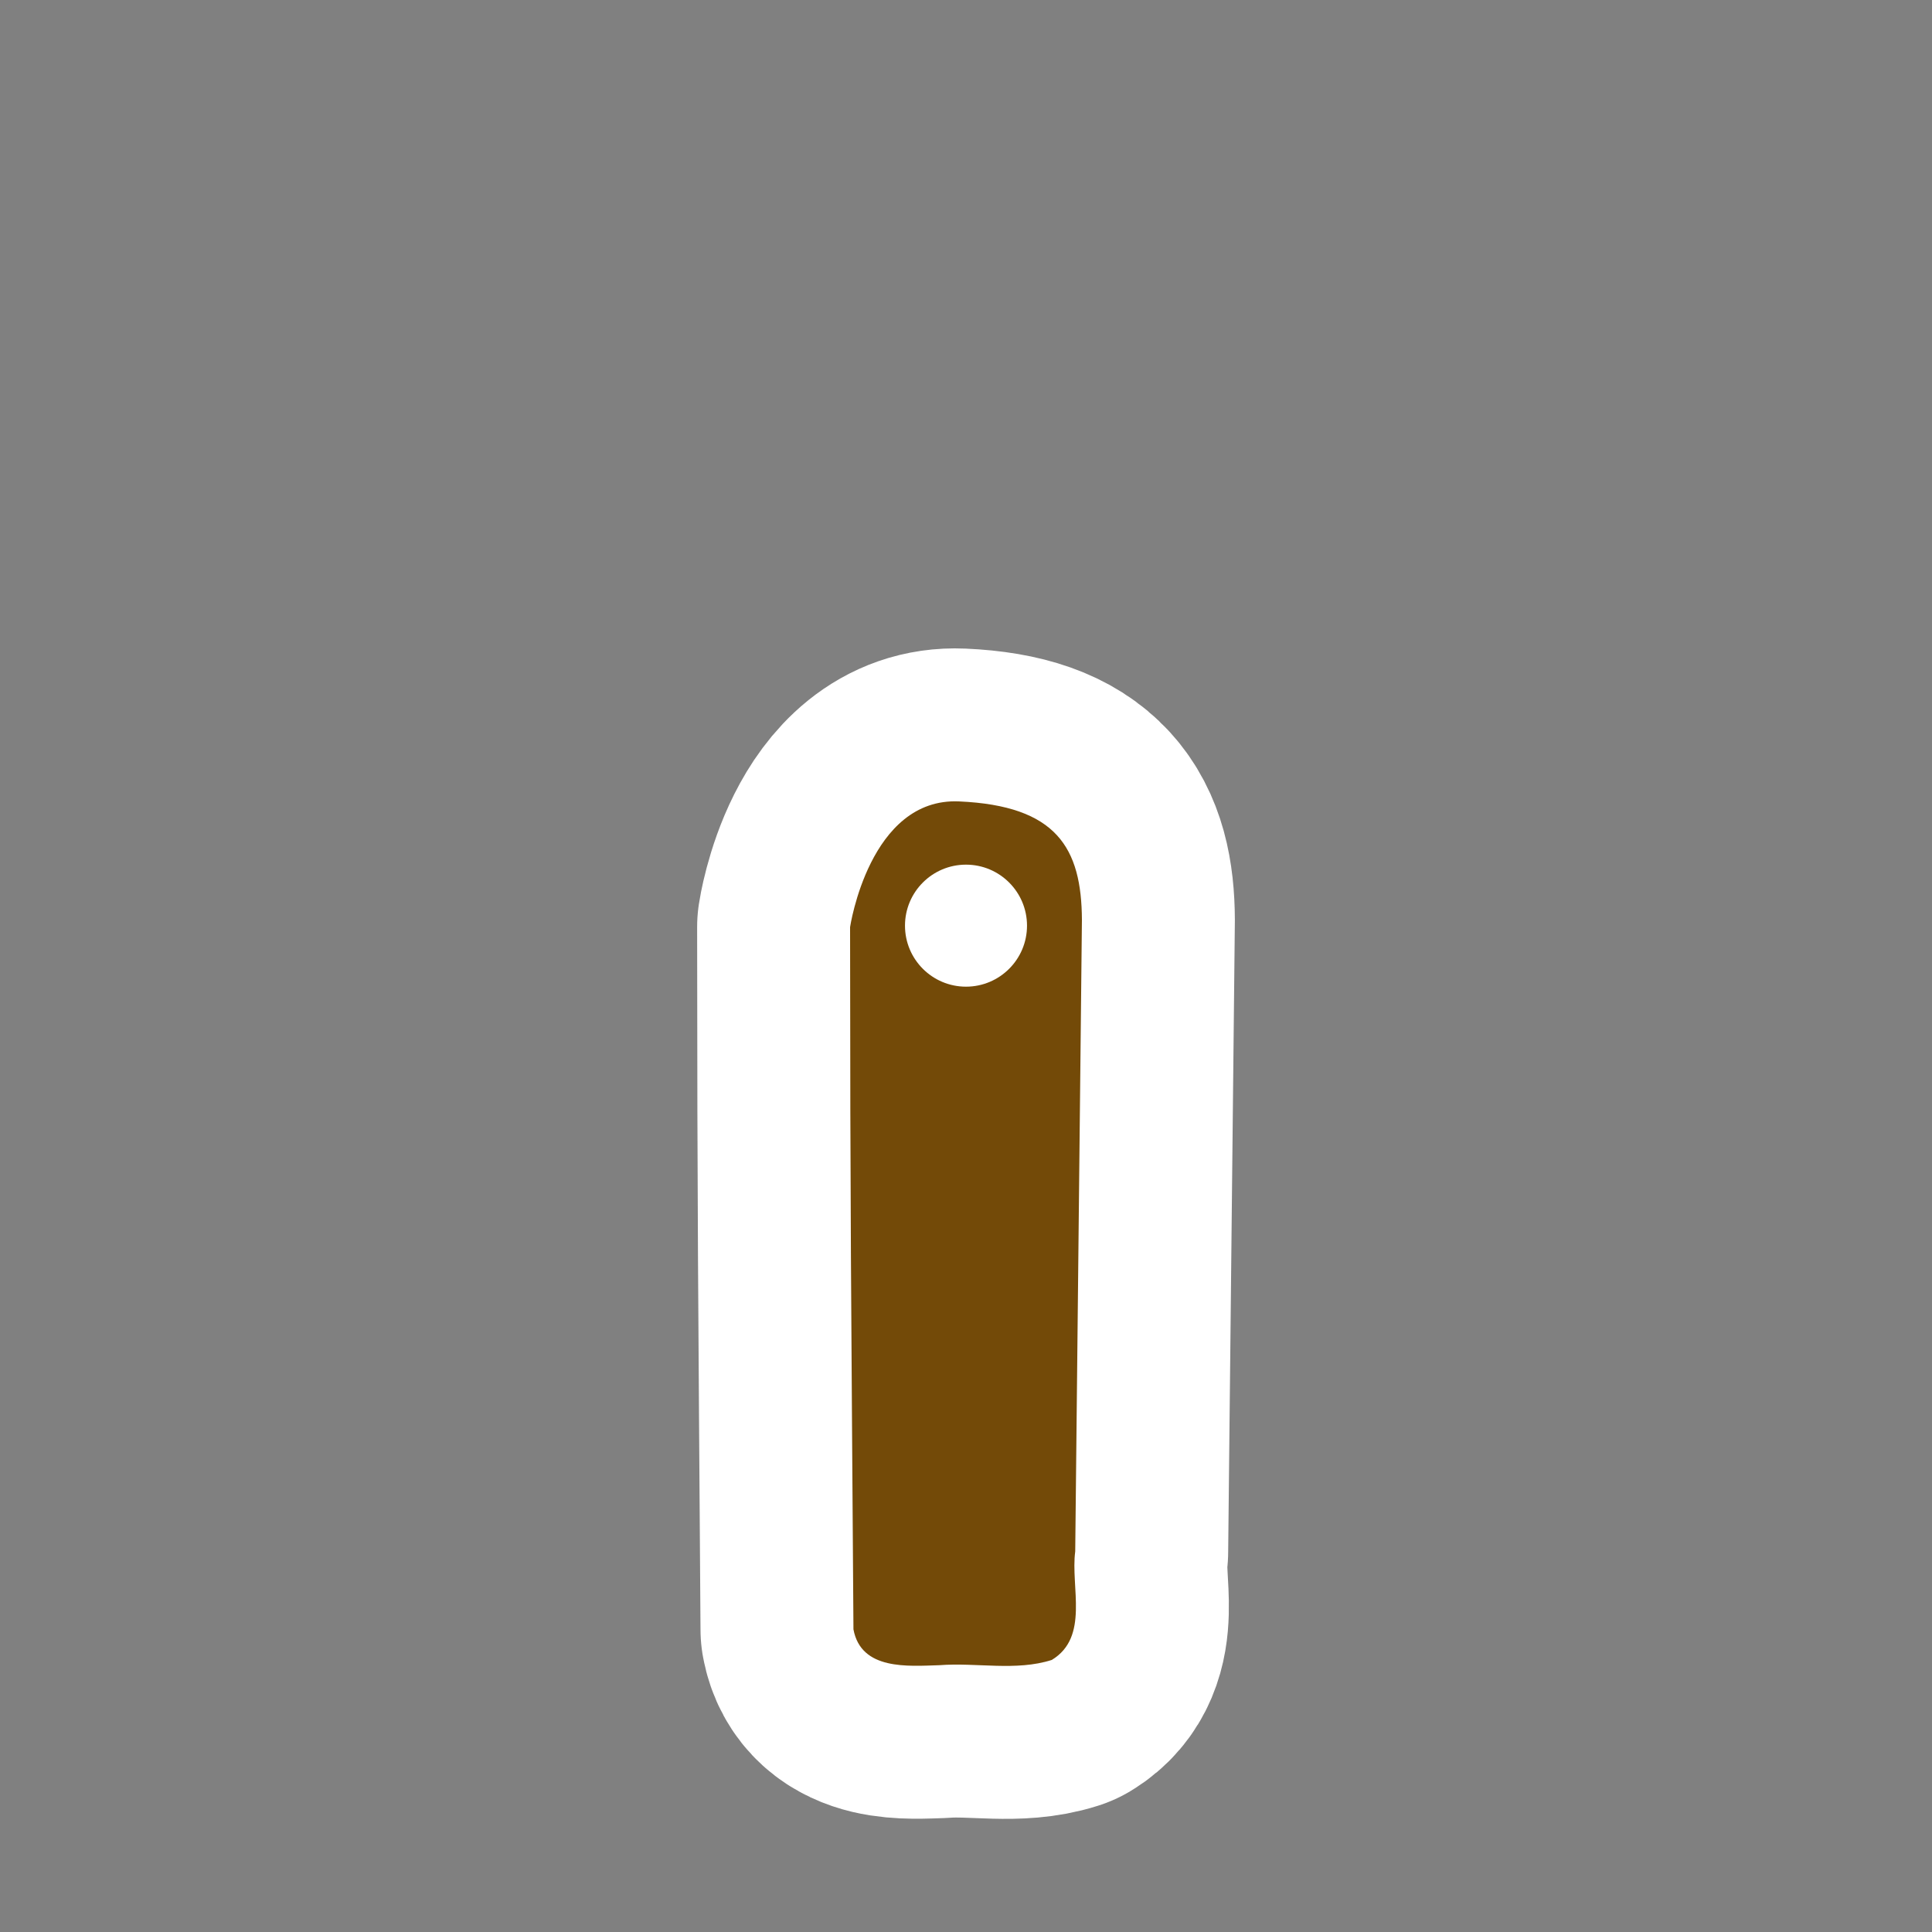 <?xml version="1.0" encoding="UTF-8" standalone="no"?><!DOCTYPE svg PUBLIC "-//W3C//DTD SVG 1.1//EN" "http://www.w3.org/Graphics/SVG/1.1/DTD/svg11.dtd"><svg width="100%" height="100%" viewBox="0 0 580 580" version="1.1" xmlns="http://www.w3.org/2000/svg" xmlns:xlink="http://www.w3.org/1999/xlink" xml:space="preserve" xmlns:serif="http://www.serif.com/" style="fill-rule:evenodd;clip-rule:evenodd;stroke-linejoin:round;stroke-miterlimit:1.414;"><rect x="0" y="0" width="580" height="580" fill="#808080" stroke="none"/><path id="path4140" d="M324.801,276.215c-0.101,-21.671 -7.559,-34.323 -36.887,-35.626c-26.902,-1.195 -32.715,37.738 -32.715,37.738c0.05,88.03 0.294,104.631 1.012,210.813c2.297,12.341 16.358,11.049 25.828,10.762c11.192,-0.861 22.959,1.866 33.72,-1.578c11.336,-6.888 5.597,-21.811 7.031,-32.572l2.009,-189.537l0.002,0Z" style="fill:none;stroke:#fff;stroke-width:91.83px;"/><path id="path41401" serif:id="path4140" d="M324.801,276.215c-0.101,-21.671 -7.559,-34.323 -36.887,-35.626c-26.902,-1.195 -32.715,37.738 -32.715,37.738c0.05,88.03 0.294,104.631 1.012,210.813c2.297,12.341 16.358,11.049 25.828,10.762c11.192,-0.861 22.959,1.866 33.72,-1.578c11.336,-6.888 5.597,-21.811 7.031,-32.572l2.009,-189.537l0.002,0Z" style="fill:#734a08;"/><circle cx="290" cy="277.89" r="18.315" style="fill:#fff;"/></svg>
